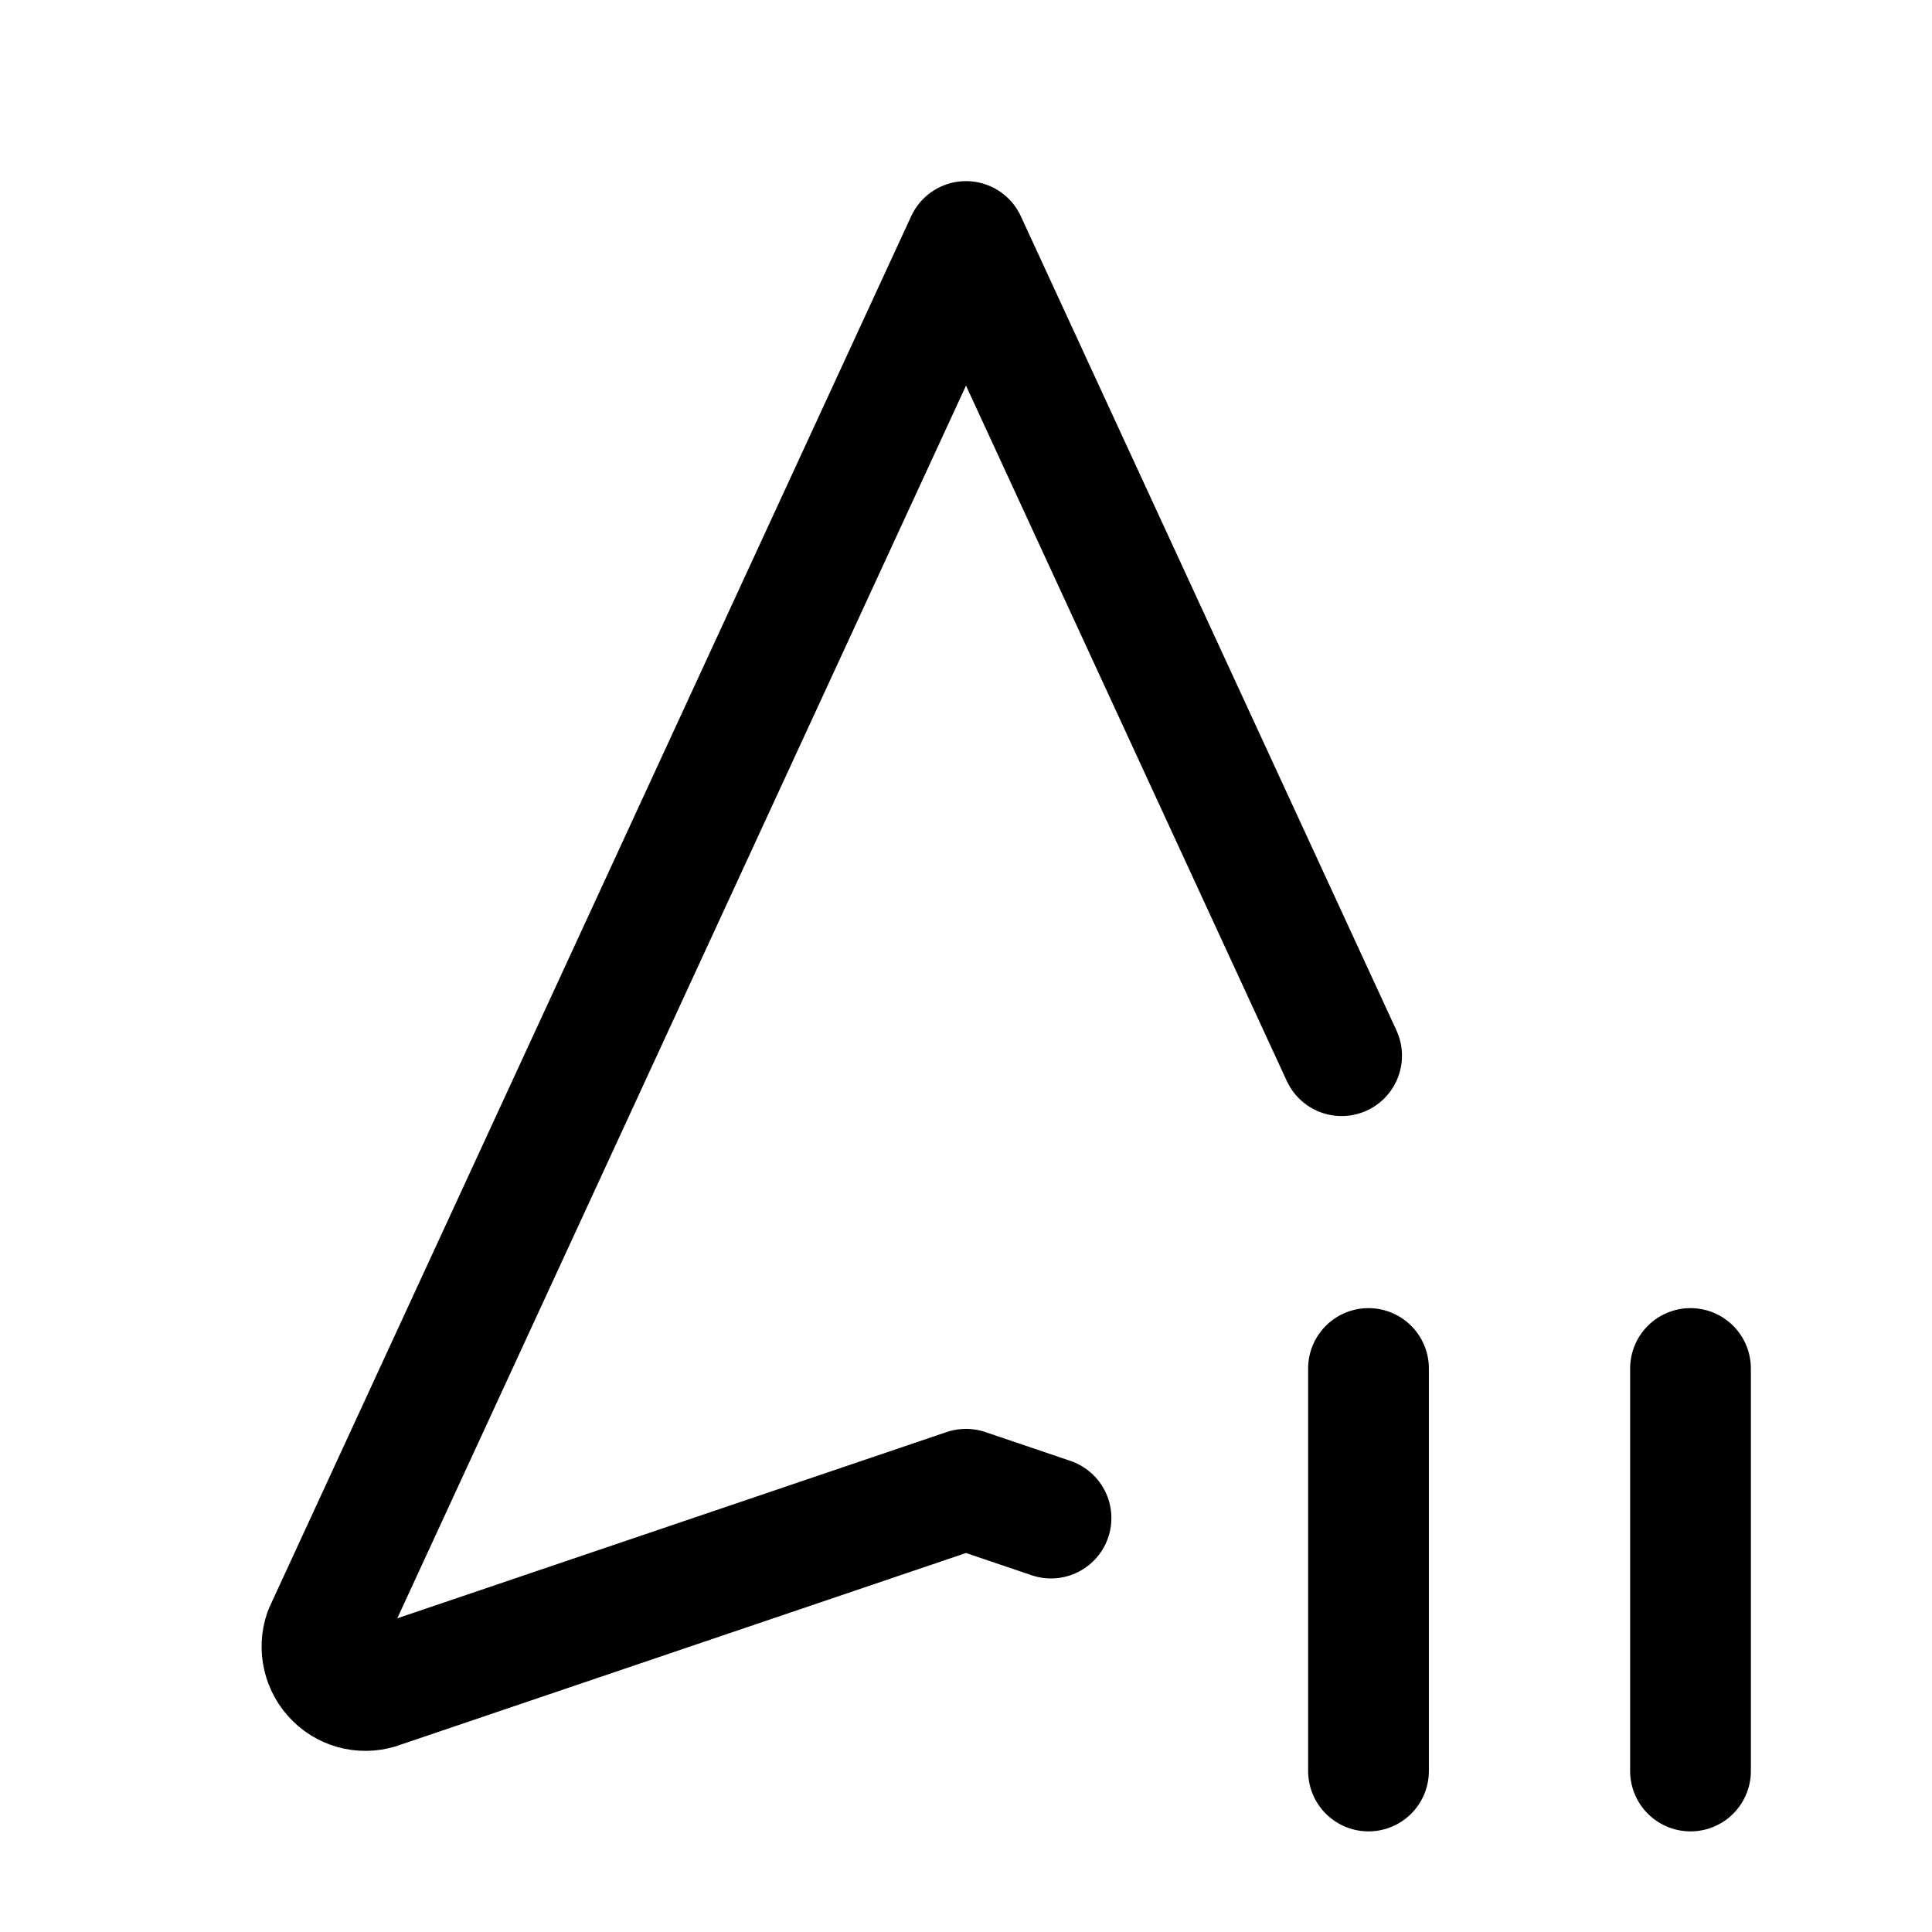 <svg width="24" height="24" viewBox="0 0 24 24" fill="none" xmlns="http://www.w3.org/2000/svg">
<path d="M16.666 13.114L12 3L4.03 20.275C3.96 20.475 4.013 20.699 4.165 20.847C4.315 20.995 4.539 21.04 4.735 20.963L12 18.5L13.056 18.858M17 17V22M21 17V22" stroke="currentColor" stroke-width="1.5" stroke-linecap="round" stroke-linejoin="round"/>
</svg>
